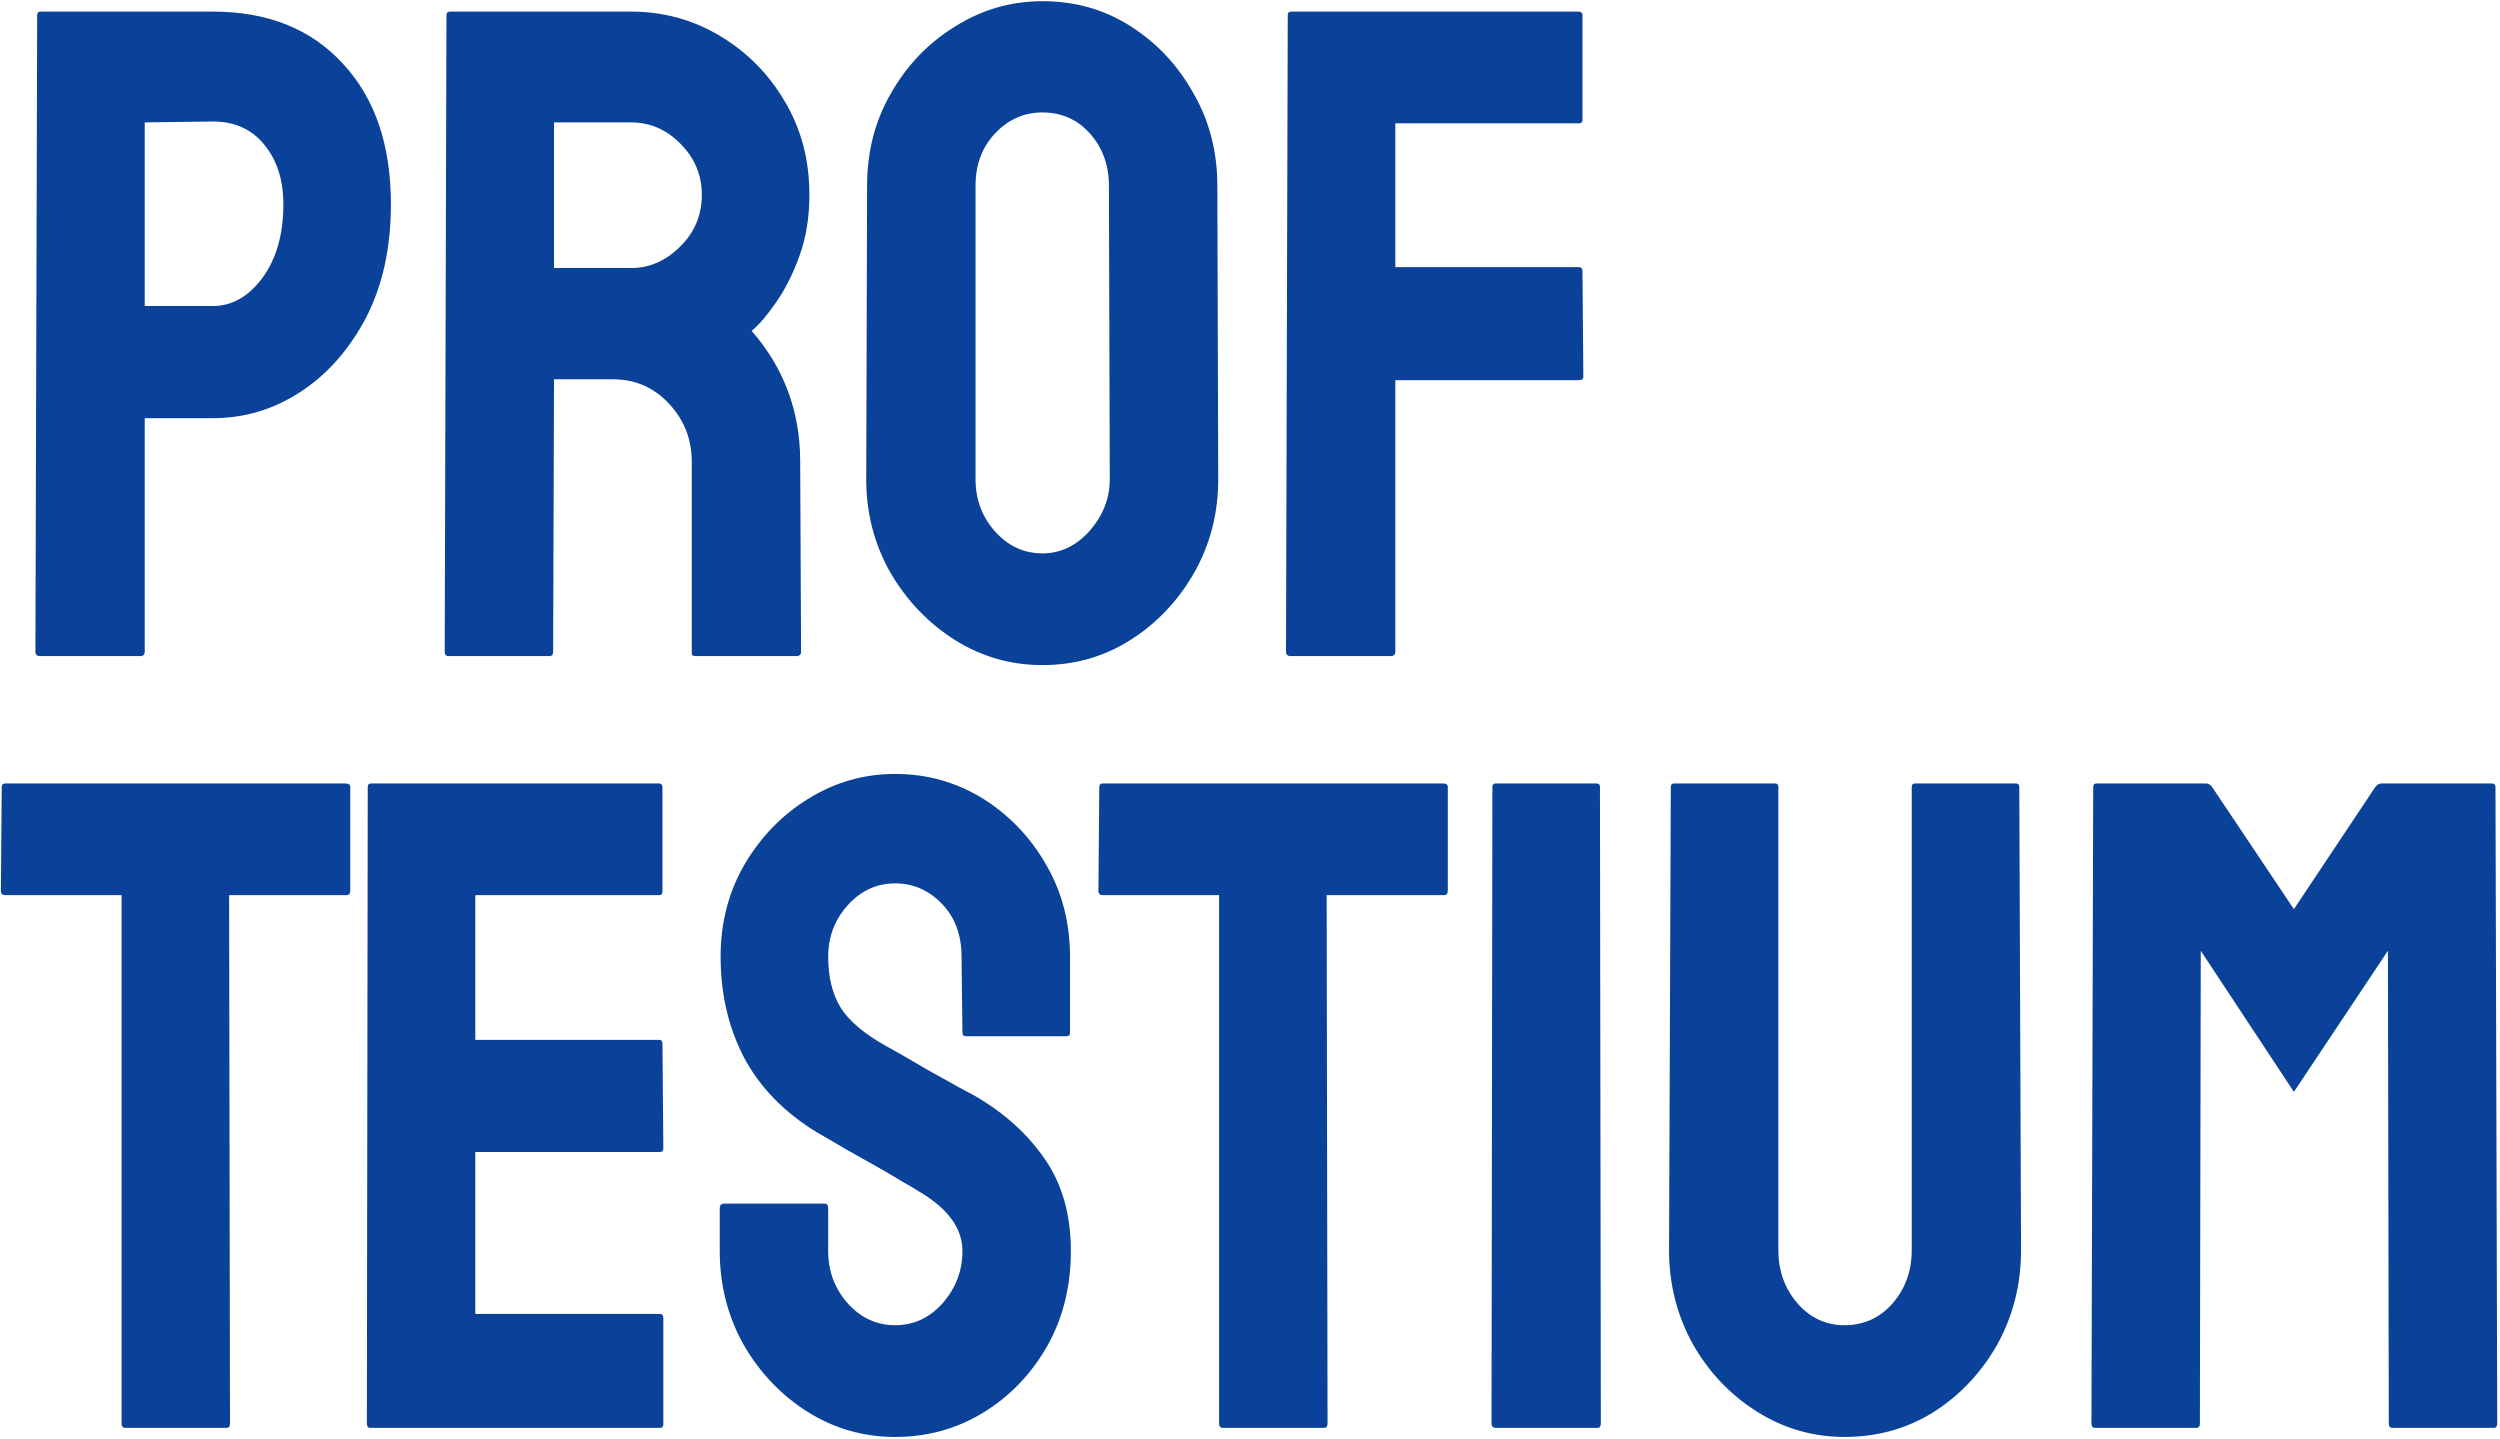 <svg width="179" height="103" viewBox="0 0 179 103" fill="none" xmlns="http://www.w3.org/2000/svg">
<path d="M10.05 46.974H2.849C2.64 46.974 2.536 46.866 2.536 46.65L2.661 1.09C2.661 0.917 2.745 0.831 2.912 0.831H15.247C19.171 0.831 22.271 2.072 24.546 4.555C26.842 7.016 27.99 10.373 27.99 14.625C27.99 17.734 27.395 20.443 26.205 22.753C24.994 25.041 23.429 26.811 21.509 28.063C19.589 29.315 17.501 29.941 15.247 29.941H10.363V46.65C10.363 46.866 10.259 46.974 10.05 46.974ZM15.247 8.7L10.363 8.764V21.911H15.247C16.604 21.911 17.783 21.242 18.785 19.903C19.787 18.543 20.288 16.784 20.288 14.625C20.288 12.898 19.839 11.484 18.942 10.383C18.044 9.261 16.813 8.7 15.247 8.7ZM39.355 46.974H32.091C31.924 46.974 31.841 46.866 31.841 46.65L31.966 1.09C31.966 0.917 32.049 0.831 32.216 0.831H45.178C47.495 0.831 49.624 1.414 51.565 2.58C53.506 3.745 55.05 5.31 56.199 7.275C57.367 9.239 57.952 11.463 57.952 13.945C57.952 15.564 57.712 17.032 57.232 18.349C56.752 19.666 56.188 20.778 55.541 21.684C54.915 22.591 54.341 23.26 53.819 23.692C56.136 26.347 57.294 29.467 57.294 33.05L57.357 46.65C57.357 46.866 57.252 46.974 57.044 46.974H49.78C49.613 46.974 49.53 46.909 49.53 46.779V33.05C49.53 31.453 48.987 30.071 47.902 28.905C46.816 27.74 45.48 27.157 43.894 27.157H39.668L39.605 46.65C39.605 46.866 39.522 46.974 39.355 46.974ZM45.178 8.764H39.668V19.191H45.178C46.493 19.191 47.662 18.684 48.684 17.669C49.728 16.654 50.25 15.413 50.25 13.945C50.25 12.542 49.749 11.333 48.747 10.319C47.745 9.282 46.556 8.764 45.178 8.764ZM74.639 47.621C72.364 47.621 70.266 47.017 68.346 45.808C66.447 44.599 64.913 42.991 63.744 40.983C62.596 38.954 62.022 36.731 62.022 34.313L62.084 13.298C62.084 10.837 62.658 8.624 63.806 6.66C64.933 4.674 66.457 3.087 68.377 1.9C70.298 0.691 72.385 0.086 74.639 0.086C76.977 0.086 79.075 0.68 80.932 1.867C82.811 3.055 84.313 4.652 85.44 6.66C86.588 8.646 87.162 10.858 87.162 13.298L87.225 34.313C87.225 36.731 86.661 38.943 85.534 40.951C84.386 42.98 82.863 44.599 80.963 45.808C79.064 47.017 76.956 47.621 74.639 47.621ZM74.639 39.623C75.933 39.623 77.06 39.084 78.02 38.004C78.98 36.903 79.46 35.673 79.46 34.313L79.398 13.298C79.398 11.83 78.949 10.588 78.052 9.574C77.154 8.559 76.016 8.052 74.639 8.052C73.324 8.052 72.197 8.549 71.258 9.541C70.318 10.534 69.849 11.787 69.849 13.298V34.313C69.849 35.759 70.318 37.011 71.258 38.069C72.197 39.105 73.324 39.623 74.639 39.623ZM99.592 46.974H92.391C92.182 46.974 92.078 46.866 92.078 46.65L92.203 1.09C92.203 0.917 92.287 0.831 92.454 0.831H112.992C113.2 0.831 113.305 0.917 113.305 1.09V8.57C113.305 8.743 113.221 8.829 113.054 8.829H99.905V19.126H113.054C113.221 19.126 113.305 19.234 113.305 19.45L113.367 26.962C113.367 27.135 113.263 27.221 113.054 27.221H99.905V46.65C99.905 46.866 99.8 46.974 99.592 46.974ZM16.218 102.237H8.985C8.798 102.237 8.704 102.129 8.704 101.913V64.092H0.376C0.167 64.092 0.063 63.984 0.063 63.768L0.125 56.353C0.125 56.181 0.209 56.094 0.376 56.094H24.734C24.963 56.094 25.078 56.181 25.078 56.353V63.768C25.078 63.984 24.994 64.092 24.828 64.092H16.405L16.468 101.913C16.468 102.129 16.385 102.237 16.218 102.237ZM47.244 102.237H26.518C26.351 102.237 26.268 102.129 26.268 101.913L26.33 56.353C26.33 56.181 26.414 56.094 26.581 56.094H47.182C47.349 56.094 47.432 56.202 47.432 56.418V63.833C47.432 64.006 47.349 64.092 47.182 64.092H34.032V74.454H47.182C47.349 74.454 47.432 74.541 47.432 74.713L47.495 82.225C47.495 82.398 47.411 82.485 47.244 82.485H34.032V94.077H47.244C47.411 94.077 47.495 94.185 47.495 94.401V101.978C47.495 102.151 47.411 102.237 47.244 102.237ZM64.088 102.885C61.813 102.885 59.715 102.28 57.795 101.071C55.896 99.862 54.372 98.254 53.224 96.246C52.097 94.217 51.534 91.994 51.534 89.576V86.532C51.534 86.295 51.638 86.176 51.846 86.176H59.048C59.215 86.176 59.298 86.295 59.298 86.532V89.576C59.298 91.022 59.768 92.274 60.707 93.332C61.646 94.368 62.773 94.886 64.088 94.886C65.424 94.886 66.562 94.357 67.501 93.3C68.44 92.22 68.91 90.979 68.91 89.576C68.91 87.957 67.887 86.543 65.841 85.334C65.507 85.118 65.069 84.859 64.526 84.557C64.004 84.233 63.379 83.866 62.648 83.456C61.917 83.046 61.208 82.647 60.519 82.258C59.83 81.848 59.162 81.459 58.515 81.092C56.177 79.667 54.435 77.886 53.287 75.749C52.16 73.591 51.596 71.173 51.596 68.496C51.596 66.035 52.18 63.812 53.349 61.826C54.518 59.861 56.042 58.307 57.92 57.163C59.82 55.997 61.876 55.414 64.088 55.414C66.363 55.414 68.45 55.997 70.35 57.163C72.249 58.35 73.762 59.926 74.889 61.89C76.037 63.855 76.612 66.057 76.612 68.496V73.936C76.612 74.109 76.528 74.195 76.361 74.195H69.16C68.993 74.195 68.91 74.109 68.91 73.936L68.847 68.496C68.847 66.942 68.377 65.679 67.438 64.708C66.499 63.736 65.382 63.25 64.088 63.25C62.773 63.25 61.646 63.768 60.707 64.805C59.768 65.841 59.298 67.071 59.298 68.496C59.298 69.942 59.59 71.151 60.175 72.123C60.78 73.094 61.876 74.022 63.462 74.907C63.629 74.994 64.015 75.21 64.62 75.555C65.226 75.901 65.894 76.289 66.624 76.721C67.376 77.131 68.054 77.509 68.659 77.854C69.264 78.178 69.63 78.372 69.755 78.437C71.884 79.667 73.564 81.178 74.796 82.97C76.048 84.762 76.674 86.964 76.674 89.576C76.674 92.102 76.111 94.368 74.983 96.376C73.835 98.384 72.312 99.97 70.412 101.136C68.513 102.301 66.405 102.885 64.088 102.885ZM94.802 102.237H87.569C87.381 102.237 87.288 102.129 87.288 101.913V64.092H78.96C78.751 64.092 78.647 63.984 78.647 63.768L78.709 56.353C78.709 56.181 78.793 56.094 78.96 56.094H103.317C103.547 56.094 103.662 56.181 103.662 56.353V63.768C103.662 63.984 103.578 64.092 103.411 64.092H94.989L95.052 101.913C95.052 102.129 94.969 102.237 94.802 102.237ZM114.369 102.237H107.106C106.897 102.237 106.793 102.129 106.793 101.913L106.855 56.353C106.855 56.181 106.939 56.094 107.106 56.094H114.307C114.474 56.094 114.557 56.181 114.557 56.353L114.62 101.913C114.62 102.129 114.536 102.237 114.369 102.237ZM132.058 102.885C129.804 102.885 127.717 102.28 125.797 101.071C123.877 99.862 122.342 98.243 121.194 96.214C120.067 94.163 119.504 91.929 119.504 89.511L119.629 56.353C119.629 56.181 119.713 56.094 119.88 56.094H127.08C127.247 56.094 127.331 56.181 127.331 56.353V89.511C127.331 91.001 127.79 92.274 128.708 93.332C129.627 94.368 130.743 94.886 132.058 94.886C133.436 94.886 134.584 94.368 135.502 93.332C136.421 92.274 136.88 91.001 136.88 89.511V56.353C136.88 56.181 136.963 56.094 137.13 56.094H144.331C144.498 56.094 144.582 56.181 144.582 56.353L144.707 89.511C144.707 91.95 144.143 94.195 143.016 96.246C141.868 98.276 140.345 99.894 138.445 101.103C136.546 102.291 134.417 102.885 132.058 102.885ZM157.262 102.237H149.998C149.831 102.237 149.748 102.129 149.748 101.913L149.873 56.353C149.873 56.181 149.956 56.094 150.123 56.094H157.95C158.117 56.094 158.264 56.181 158.389 56.353L164.243 65.096L170.067 56.353C170.192 56.181 170.348 56.094 170.536 56.094H178.395C178.583 56.094 178.676 56.181 178.676 56.353L178.802 101.913C178.802 102.129 178.718 102.237 178.551 102.237H171.288C171.121 102.237 171.037 102.129 171.037 101.913L170.975 68.075L164.243 78.178L157.575 68.075L157.512 101.913C157.512 102.129 157.429 102.237 157.262 102.237Z" fill="#094298"/>
</svg>
